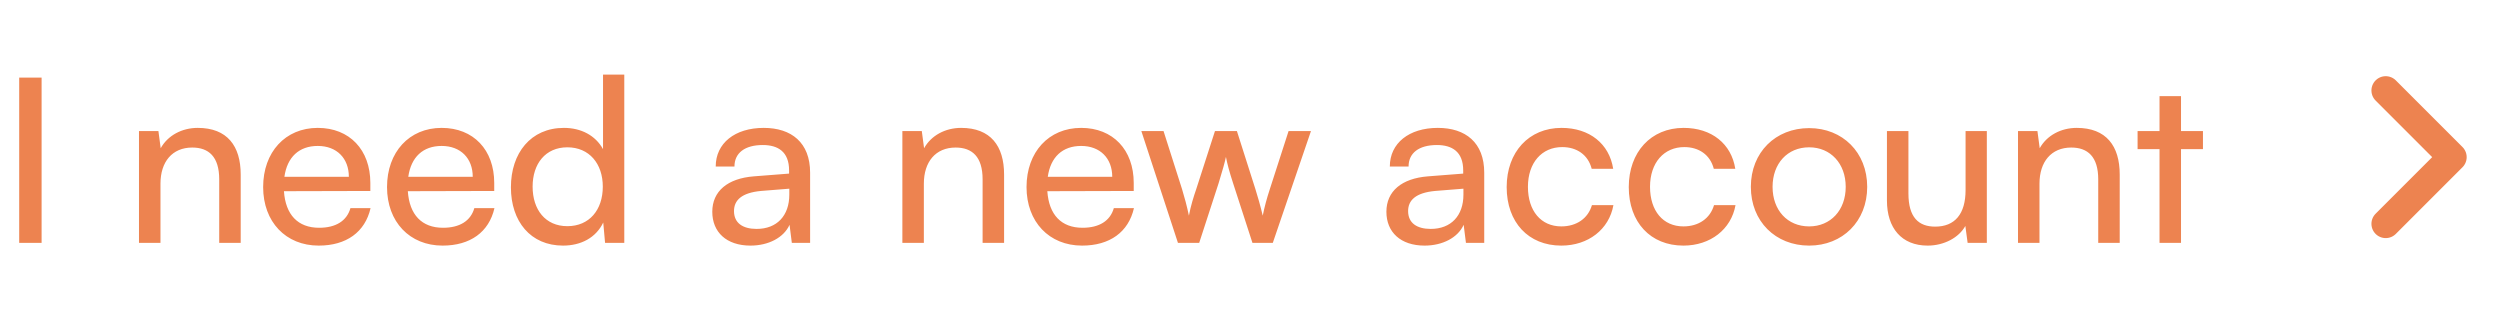 <svg width="175" height="22" viewBox="0 0 175 22" fill="none" xmlns="http://www.w3.org/2000/svg">
<path d="M2.912 5.432H1.344V17H2.912V5.432ZM11.233 17V12.856C11.233 11.336 12.049 10.328 13.457 10.328C14.609 10.328 15.345 10.968 15.345 12.552V17H16.849V12.216C16.849 10.216 15.905 8.952 13.841 8.952C12.737 8.952 11.745 9.48 11.249 10.376L11.089 9.176H9.729V17H11.233ZM22.308 17.192C24.244 17.192 25.556 16.248 25.94 14.568H24.532C24.276 15.464 23.508 15.944 22.34 15.944C20.852 15.944 19.988 15.032 19.876 13.384L25.924 13.368V12.808C25.924 10.488 24.468 8.952 22.244 8.952C19.972 8.952 18.42 10.648 18.42 13.096C18.42 15.528 20.004 17.192 22.308 17.192ZM22.244 10.216C23.572 10.216 24.42 11.08 24.42 12.376H19.908C20.1 11 20.932 10.216 22.244 10.216ZM30.98 17.192C32.916 17.192 34.228 16.248 34.612 14.568H33.204C32.948 15.464 32.18 15.944 31.012 15.944C29.524 15.944 28.66 15.032 28.548 13.384L34.596 13.368V12.808C34.596 10.488 33.14 8.952 30.916 8.952C28.644 8.952 27.092 10.648 27.092 13.096C27.092 15.528 28.676 17.192 30.98 17.192ZM30.916 10.216C32.244 10.216 33.092 11.08 33.092 12.376H28.58C28.772 11 29.604 10.216 30.916 10.216ZM39.411 17.192C40.66 17.192 41.715 16.648 42.227 15.576L42.355 17H43.7V5.224H42.212V10.44C41.684 9.48 40.675 8.952 39.475 8.952C37.156 8.952 35.764 10.712 35.764 13.112C35.764 15.496 37.139 17.192 39.411 17.192ZM39.715 15.832C38.179 15.832 37.283 14.68 37.283 13.064C37.283 11.464 38.179 10.312 39.715 10.312C41.252 10.312 42.196 11.464 42.196 13.064C42.196 14.696 41.252 15.832 39.715 15.832ZM52.532 17.192C53.796 17.192 54.868 16.632 55.268 15.736L55.428 17H56.708V12.088C56.708 9.976 55.396 8.952 53.46 8.952C51.444 8.952 50.1 10.024 50.1 11.656H51.412C51.412 10.712 52.132 10.152 53.396 10.152C54.452 10.152 55.236 10.616 55.236 11.928V12.152L52.772 12.344C50.932 12.488 49.86 13.384 49.86 14.824C49.86 16.248 50.852 17.192 52.532 17.192ZM52.964 16.024C51.988 16.024 51.38 15.608 51.38 14.776C51.38 14.008 51.924 13.496 53.252 13.368L55.252 13.208V13.624C55.252 15.096 54.388 16.024 52.964 16.024ZM64.67 17V12.856C64.67 11.336 65.486 10.328 66.894 10.328C68.046 10.328 68.782 10.968 68.782 12.552V17H70.286V12.216C70.286 10.216 69.342 8.952 67.278 8.952C66.174 8.952 65.182 9.48 64.686 10.376L64.526 9.176H63.166V17H64.67ZM75.745 17.192C77.681 17.192 78.993 16.248 79.377 14.568H77.969C77.713 15.464 76.945 15.944 75.777 15.944C74.289 15.944 73.425 15.032 73.313 13.384L79.361 13.368V12.808C79.361 10.488 77.905 8.952 75.681 8.952C73.409 8.952 71.857 10.648 71.857 13.096C71.857 15.528 73.441 17.192 75.745 17.192ZM75.681 10.216C77.009 10.216 77.857 11.08 77.857 12.376H73.345C73.537 11 74.369 10.216 75.681 10.216ZM82.456 17H83.944L85.303 12.824C85.591 11.88 85.736 11.368 85.816 10.984C85.895 11.416 86.055 12.024 86.311 12.808L87.671 17H89.096L91.767 9.176H90.2L88.888 13.24C88.663 13.928 88.519 14.472 88.391 15.096C88.263 14.536 88.007 13.624 87.879 13.24L86.584 9.176H85.047L83.736 13.24C83.559 13.752 83.352 14.408 83.224 15.096C83.079 14.408 82.919 13.816 82.743 13.24L81.448 9.176H79.895L82.456 17ZM99.72 17.192C100.984 17.192 102.056 16.632 102.456 15.736L102.616 17H103.896V12.088C103.896 9.976 102.584 8.952 100.648 8.952C98.632 8.952 97.288 10.024 97.288 11.656H98.6C98.6 10.712 99.32 10.152 100.584 10.152C101.64 10.152 102.424 10.616 102.424 11.928V12.152L99.96 12.344C98.12 12.488 97.048 13.384 97.048 14.824C97.048 16.248 98.04 17.192 99.72 17.192ZM100.152 16.024C99.176 16.024 98.568 15.608 98.568 14.776C98.568 14.008 99.112 13.496 100.44 13.368L102.44 13.208V13.624C102.44 15.096 101.576 16.024 100.152 16.024ZM105.467 13.096C105.467 15.56 106.987 17.192 109.291 17.192C111.179 17.192 112.635 16.056 112.939 14.36H111.435C111.163 15.288 110.363 15.848 109.291 15.848C107.867 15.848 106.955 14.76 106.955 13.08C106.955 11.384 107.931 10.296 109.355 10.296C110.363 10.296 111.163 10.824 111.419 11.816H112.923C112.651 10.072 111.275 8.952 109.307 8.952C107.019 8.952 105.467 10.648 105.467 13.096ZM114.014 13.096C114.014 15.56 115.534 17.192 117.838 17.192C119.726 17.192 121.182 16.056 121.486 14.36H119.982C119.71 15.288 118.91 15.848 117.838 15.848C116.414 15.848 115.502 14.76 115.502 13.08C115.502 11.384 116.478 10.296 117.902 10.296C118.91 10.296 119.71 10.824 119.966 11.816H121.47C121.198 10.072 119.822 8.952 117.854 8.952C115.566 8.952 114.014 10.648 114.014 13.096ZM122.56 13.08C122.56 15.496 124.288 17.192 126.64 17.192C128.976 17.192 130.704 15.496 130.704 13.08C130.704 10.664 128.976 8.968 126.64 8.968C124.288 8.968 122.56 10.664 122.56 13.08ZM124.08 13.08C124.08 11.448 125.12 10.312 126.64 10.312C128.144 10.312 129.2 11.448 129.2 13.08C129.2 14.712 128.144 15.848 126.64 15.848C125.12 15.848 124.08 14.712 124.08 13.08ZM137.59 9.176V13.304C137.59 14.984 136.838 15.864 135.462 15.864C134.31 15.864 133.59 15.224 133.59 13.544V9.176H132.086V14.04C132.086 15.96 133.11 17.192 134.934 17.192C136.086 17.192 137.126 16.632 137.574 15.816L137.734 17H139.078V9.176H137.59ZM142.764 17V12.856C142.764 11.336 143.58 10.328 144.988 10.328C146.14 10.328 146.876 10.968 146.876 12.552V17H148.38V12.216C148.38 10.216 147.436 8.952 145.372 8.952C144.268 8.952 143.276 9.48 142.78 10.376L142.62 9.176H141.26V17H142.764ZM152.671 17V10.44H154.207V9.176H152.671V6.728H151.167V9.176H149.631V10.44H151.167V17H152.671Z" fill="#ED8350"/>
<path d="M167 6.333L171.667 11L167 15.667" stroke="#ED8350" stroke-width="2" stroke-linecap="round" stroke-linejoin="round"/>
</svg>
